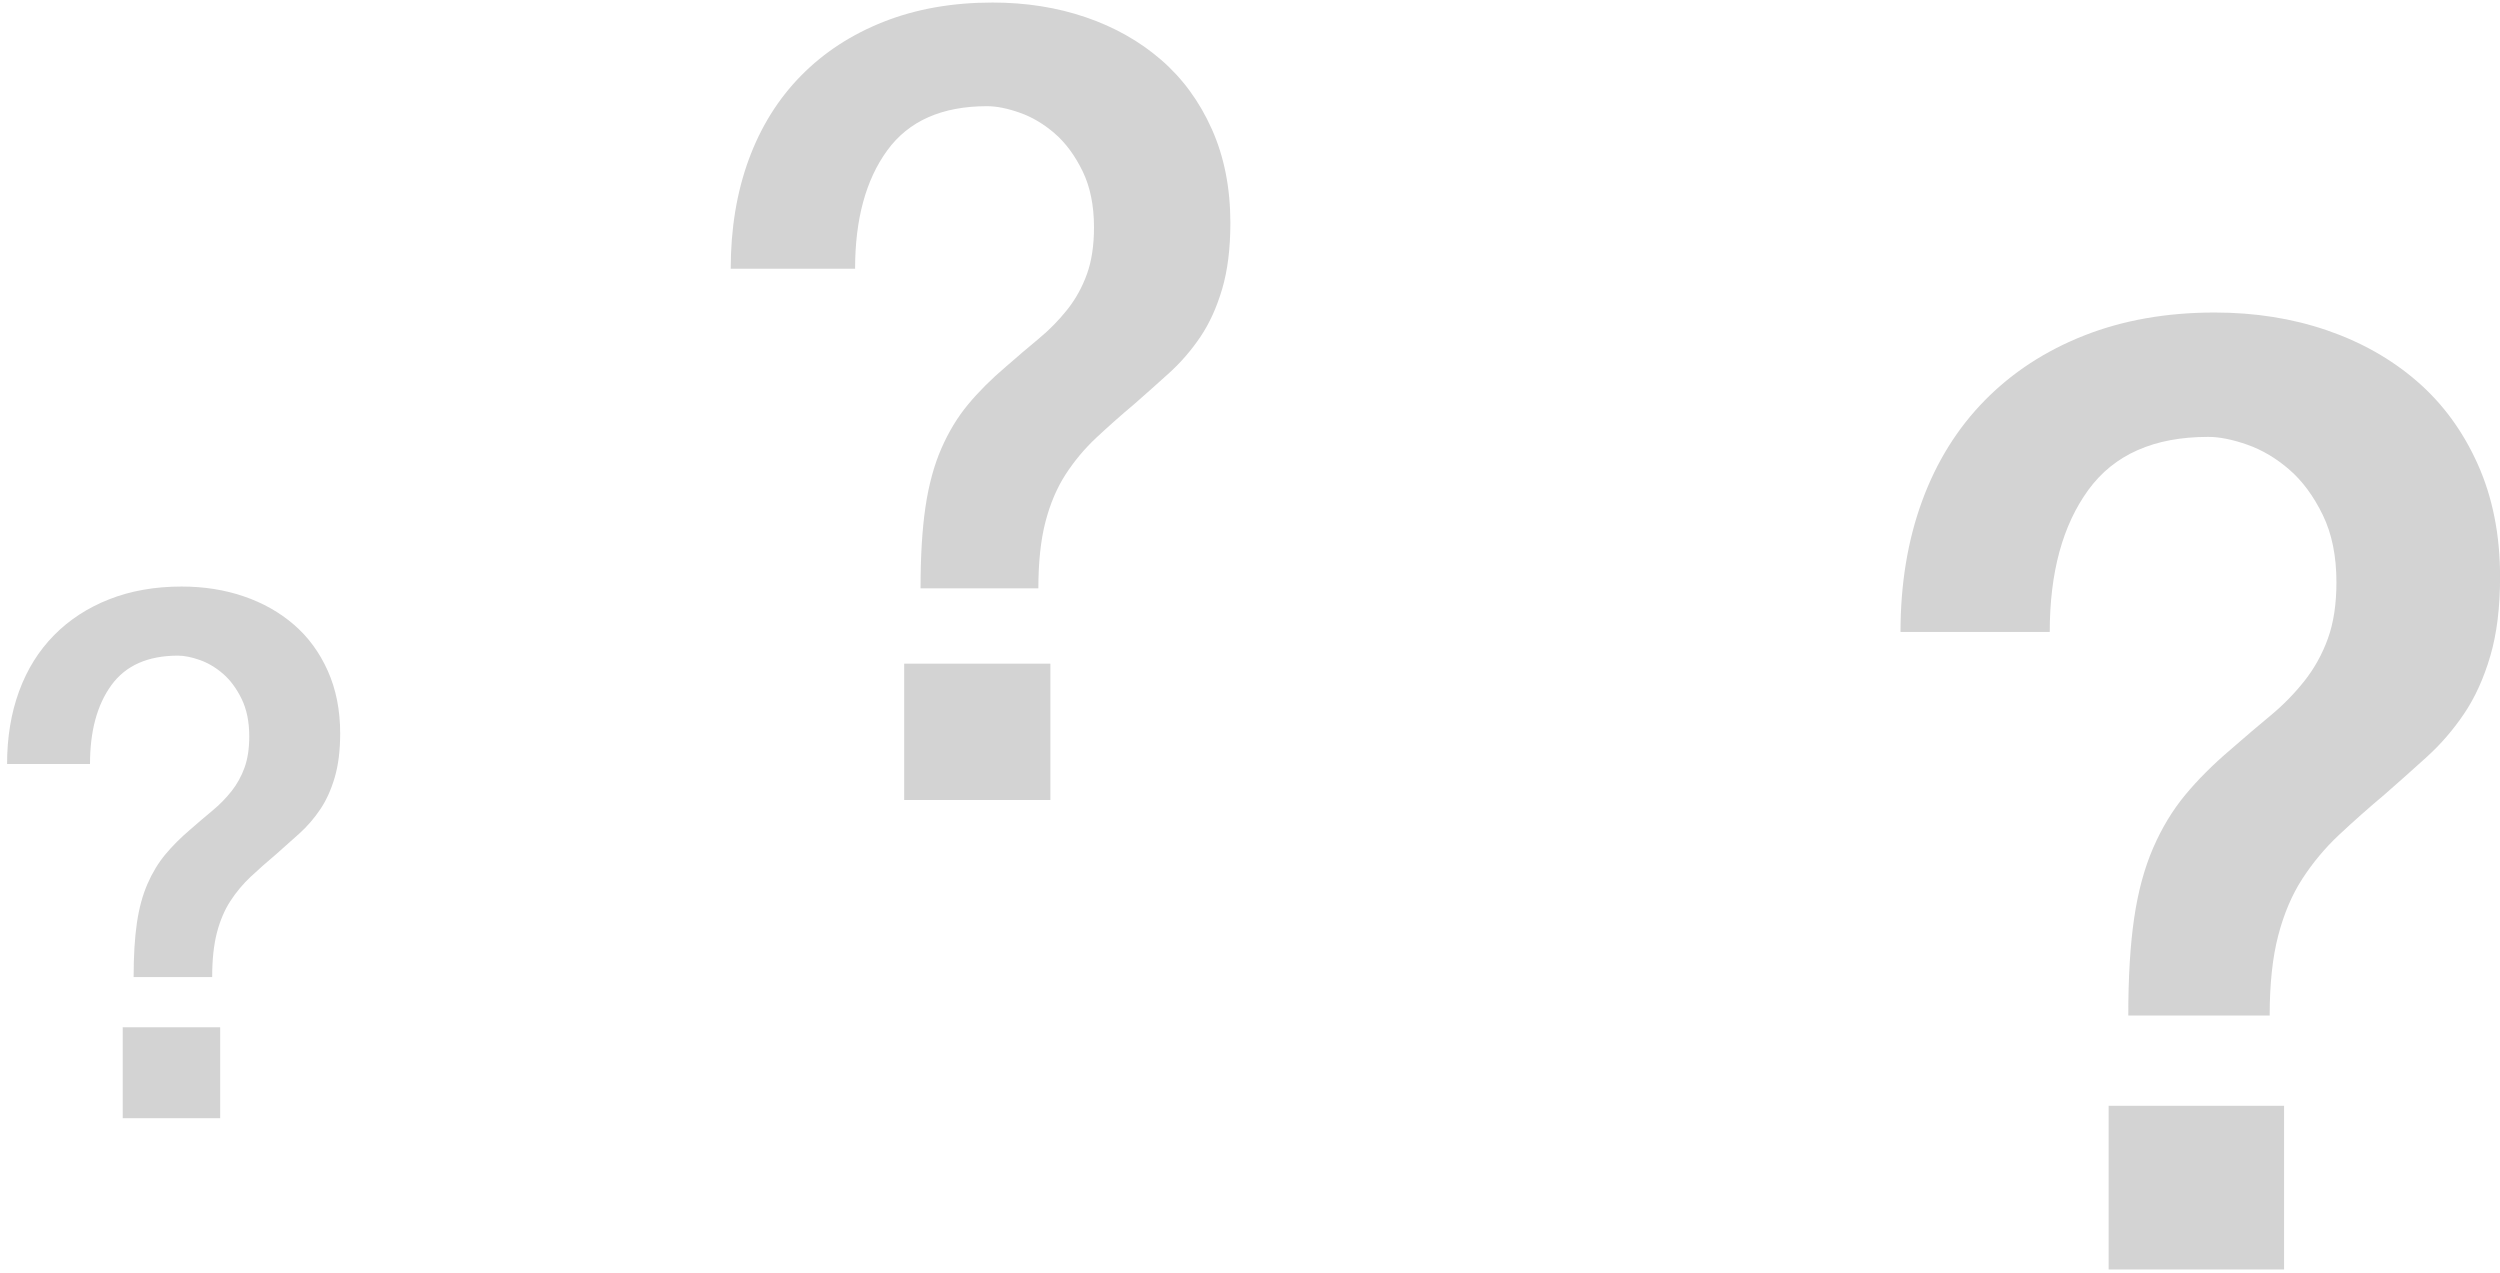 <?xml version="1.0" encoding="UTF-8"?>
<svg width="275px" height="140px" viewBox="0 0 275 140" version="1.1" xmlns="http://www.w3.org/2000/svg" xmlns:xlink="http://www.w3.org/1999/xlink">
    <!-- Generator: Sketch 50.2 (55047) - http://www.bohemiancoding.com/sketch -->
    <title>Group 23</title>
    <desc>Created with Sketch.</desc>
    <defs></defs>
    <g id="Retro-Finance" stroke="none" stroke-width="1" fill="none" fill-rule="evenodd" opacity="0.2">
        <g id="Home-Copy-2" transform="translate(-732, -13)" fill="#222222">
            <g id="Group-23" transform="translate(615, 0)">
                <path d="M348.952,134.641 L368.248,134.641 L368.248,152.641 L348.952,152.641 L348.952,134.641 Z M326.056,82.513 C326.056,77.233 326.848,72.433 328.432,68.113 C330.016,63.793 332.32,60.097 335.344,57.025 C338.368,53.953 342.016,51.577 346.288,49.897 C350.56,48.217 355.336,47.377 360.616,47.377 C365.032,47.377 369.136,48.025 372.928,49.321 C376.72,50.617 380.032,52.489 382.864,54.937 C385.696,57.385 387.928,60.433 389.56,64.081 C391.192,67.729 392.008,71.857 392.008,76.465 C392.008,79.825 391.648,82.729 390.928,85.177 C390.208,87.625 389.248,89.737 388.048,91.513 C386.848,93.289 385.48,94.873 383.944,96.265 C382.408,97.657 380.872,99.025 379.336,100.369 C377.512,101.905 375.832,103.393 374.296,104.833 C372.76,106.273 371.416,107.881 370.264,109.657 C369.112,111.433 368.224,113.521 367.6,115.921 C366.976,118.321 366.664,121.249 366.664,124.705 L351.112,124.705 C351.112,120.481 351.328,116.905 351.76,113.977 C352.192,111.049 352.888,108.481 353.848,106.273 C354.808,104.065 355.984,102.121 357.376,100.441 C358.768,98.761 360.424,97.105 362.344,95.473 C363.88,94.129 365.344,92.881 366.736,91.729 C368.128,90.577 369.376,89.305 370.48,87.913 C371.584,86.521 372.448,84.961 373.072,83.233 C373.696,81.505 374.008,79.441 374.008,77.041 C374.008,74.161 373.504,71.689 372.496,69.625 C371.488,67.561 370.264,65.905 368.824,64.657 C367.384,63.409 365.848,62.497 364.216,61.921 C362.584,61.345 361.144,61.057 359.896,61.057 C353.944,61.057 349.552,63.001 346.72,66.889 C343.888,70.777 342.472,75.985 342.472,82.513 L326.056,82.513 Z" id="?"></path>
                <path d="M216.46,86 L232.54,86 L232.54,101 L216.46,101 L216.46,86 Z M197.38,42.56 C197.38,38.16 198.04,34.16 199.36,30.56 C200.68,26.96 202.6,23.88 205.12,21.32 C207.64,18.76 210.68,16.78 214.24,15.38 C217.8,13.98 221.78,13.28 226.18,13.28 C229.86,13.28 233.28,13.82 236.44,14.9 C239.6,15.98 242.36,17.54 244.72,19.58 C247.08,21.62 248.94,24.16 250.3,27.2 C251.66,30.24 252.34,33.68 252.34,37.52 C252.34,40.32 252.04,42.74 251.44,44.78 C250.84,46.82 250.04,48.58 249.04,50.06 C248.04,51.54 246.9,52.86 245.62,54.02 C244.34,55.18 243.06,56.32 241.78,57.44 C240.26,58.72 238.86,59.96 237.58,61.16 C236.3,62.36 235.18,63.7 234.22,65.18 C233.26,66.66 232.52,68.4 232,70.4 C231.48,72.4 231.22,74.84 231.22,77.72 L218.26,77.72 C218.26,74.2 218.44,71.22 218.8,68.78 C219.16,66.34 219.74,64.2 220.54,62.36 C221.34,60.52 222.32,58.9 223.48,57.5 C224.64,56.1 226.02,54.72 227.62,53.36 C228.9,52.24 230.12,51.2 231.28,50.24 C232.44,49.28 233.48,48.22 234.4,47.06 C235.32,45.9 236.04,44.6 236.56,43.16 C237.08,41.72 237.34,40 237.34,38 C237.34,35.6 236.92,33.54 236.08,31.82 C235.24,30.1 234.22,28.72 233.02,27.68 C231.82,26.64 230.54,25.88 229.18,25.4 C227.82,24.92 226.62,24.68 225.58,24.68 C220.62,24.68 216.96,26.3 214.6,29.54 C212.24,32.78 211.06,37.12 211.06,42.56 L197.38,42.56 Z" id="?-copy"></path>
                <path d="M130.499,126 L141.219,126 L141.219,136 L130.499,136 L130.499,126 Z M117.779,97.04 C117.779,94.107 118.219,91.44 119.099,89.04 C119.979,86.64 121.259,84.587 122.939,82.88 C124.619,81.173 126.646,79.853 129.019,78.92 C131.393,77.987 134.046,77.52 136.979,77.52 C139.433,77.52 141.713,77.88 143.819,78.6 C145.926,79.32 147.766,80.36 149.339,81.72 C150.913,83.08 152.153,84.773 153.059,86.8 C153.966,88.827 154.419,91.12 154.419,93.68 C154.419,95.547 154.219,97.16 153.819,98.52 C153.419,99.88 152.886,101.053 152.219,102.04 C151.553,103.027 150.793,103.907 149.939,104.68 C149.086,105.453 148.233,106.213 147.379,106.96 C146.366,107.813 145.433,108.64 144.579,109.44 C143.726,110.24 142.979,111.133 142.339,112.12 C141.699,113.107 141.206,114.267 140.859,115.6 C140.513,116.933 140.339,118.56 140.339,120.48 L131.699,120.48 C131.699,118.133 131.819,116.147 132.059,114.52 C132.299,112.893 132.686,111.467 133.219,110.24 C133.753,109.013 134.406,107.933 135.179,107 C135.953,106.067 136.873,105.147 137.939,104.24 C138.793,103.493 139.606,102.8 140.379,102.16 C141.153,101.52 141.846,100.813 142.459,100.04 C143.073,99.267 143.553,98.4 143.899,97.44 C144.246,96.48 144.419,95.333 144.419,94 C144.419,92.4 144.139,91.027 143.579,89.88 C143.019,88.733 142.339,87.813 141.539,87.12 C140.739,86.427 139.886,85.92 138.979,85.6 C138.073,85.28 137.273,85.12 136.579,85.12 C133.273,85.12 130.833,86.2 129.259,88.36 C127.686,90.52 126.899,93.413 126.899,97.04 L117.779,97.04 Z" id="?-copy-2"></path>
            </g>
        </g>
    </g>
</svg>